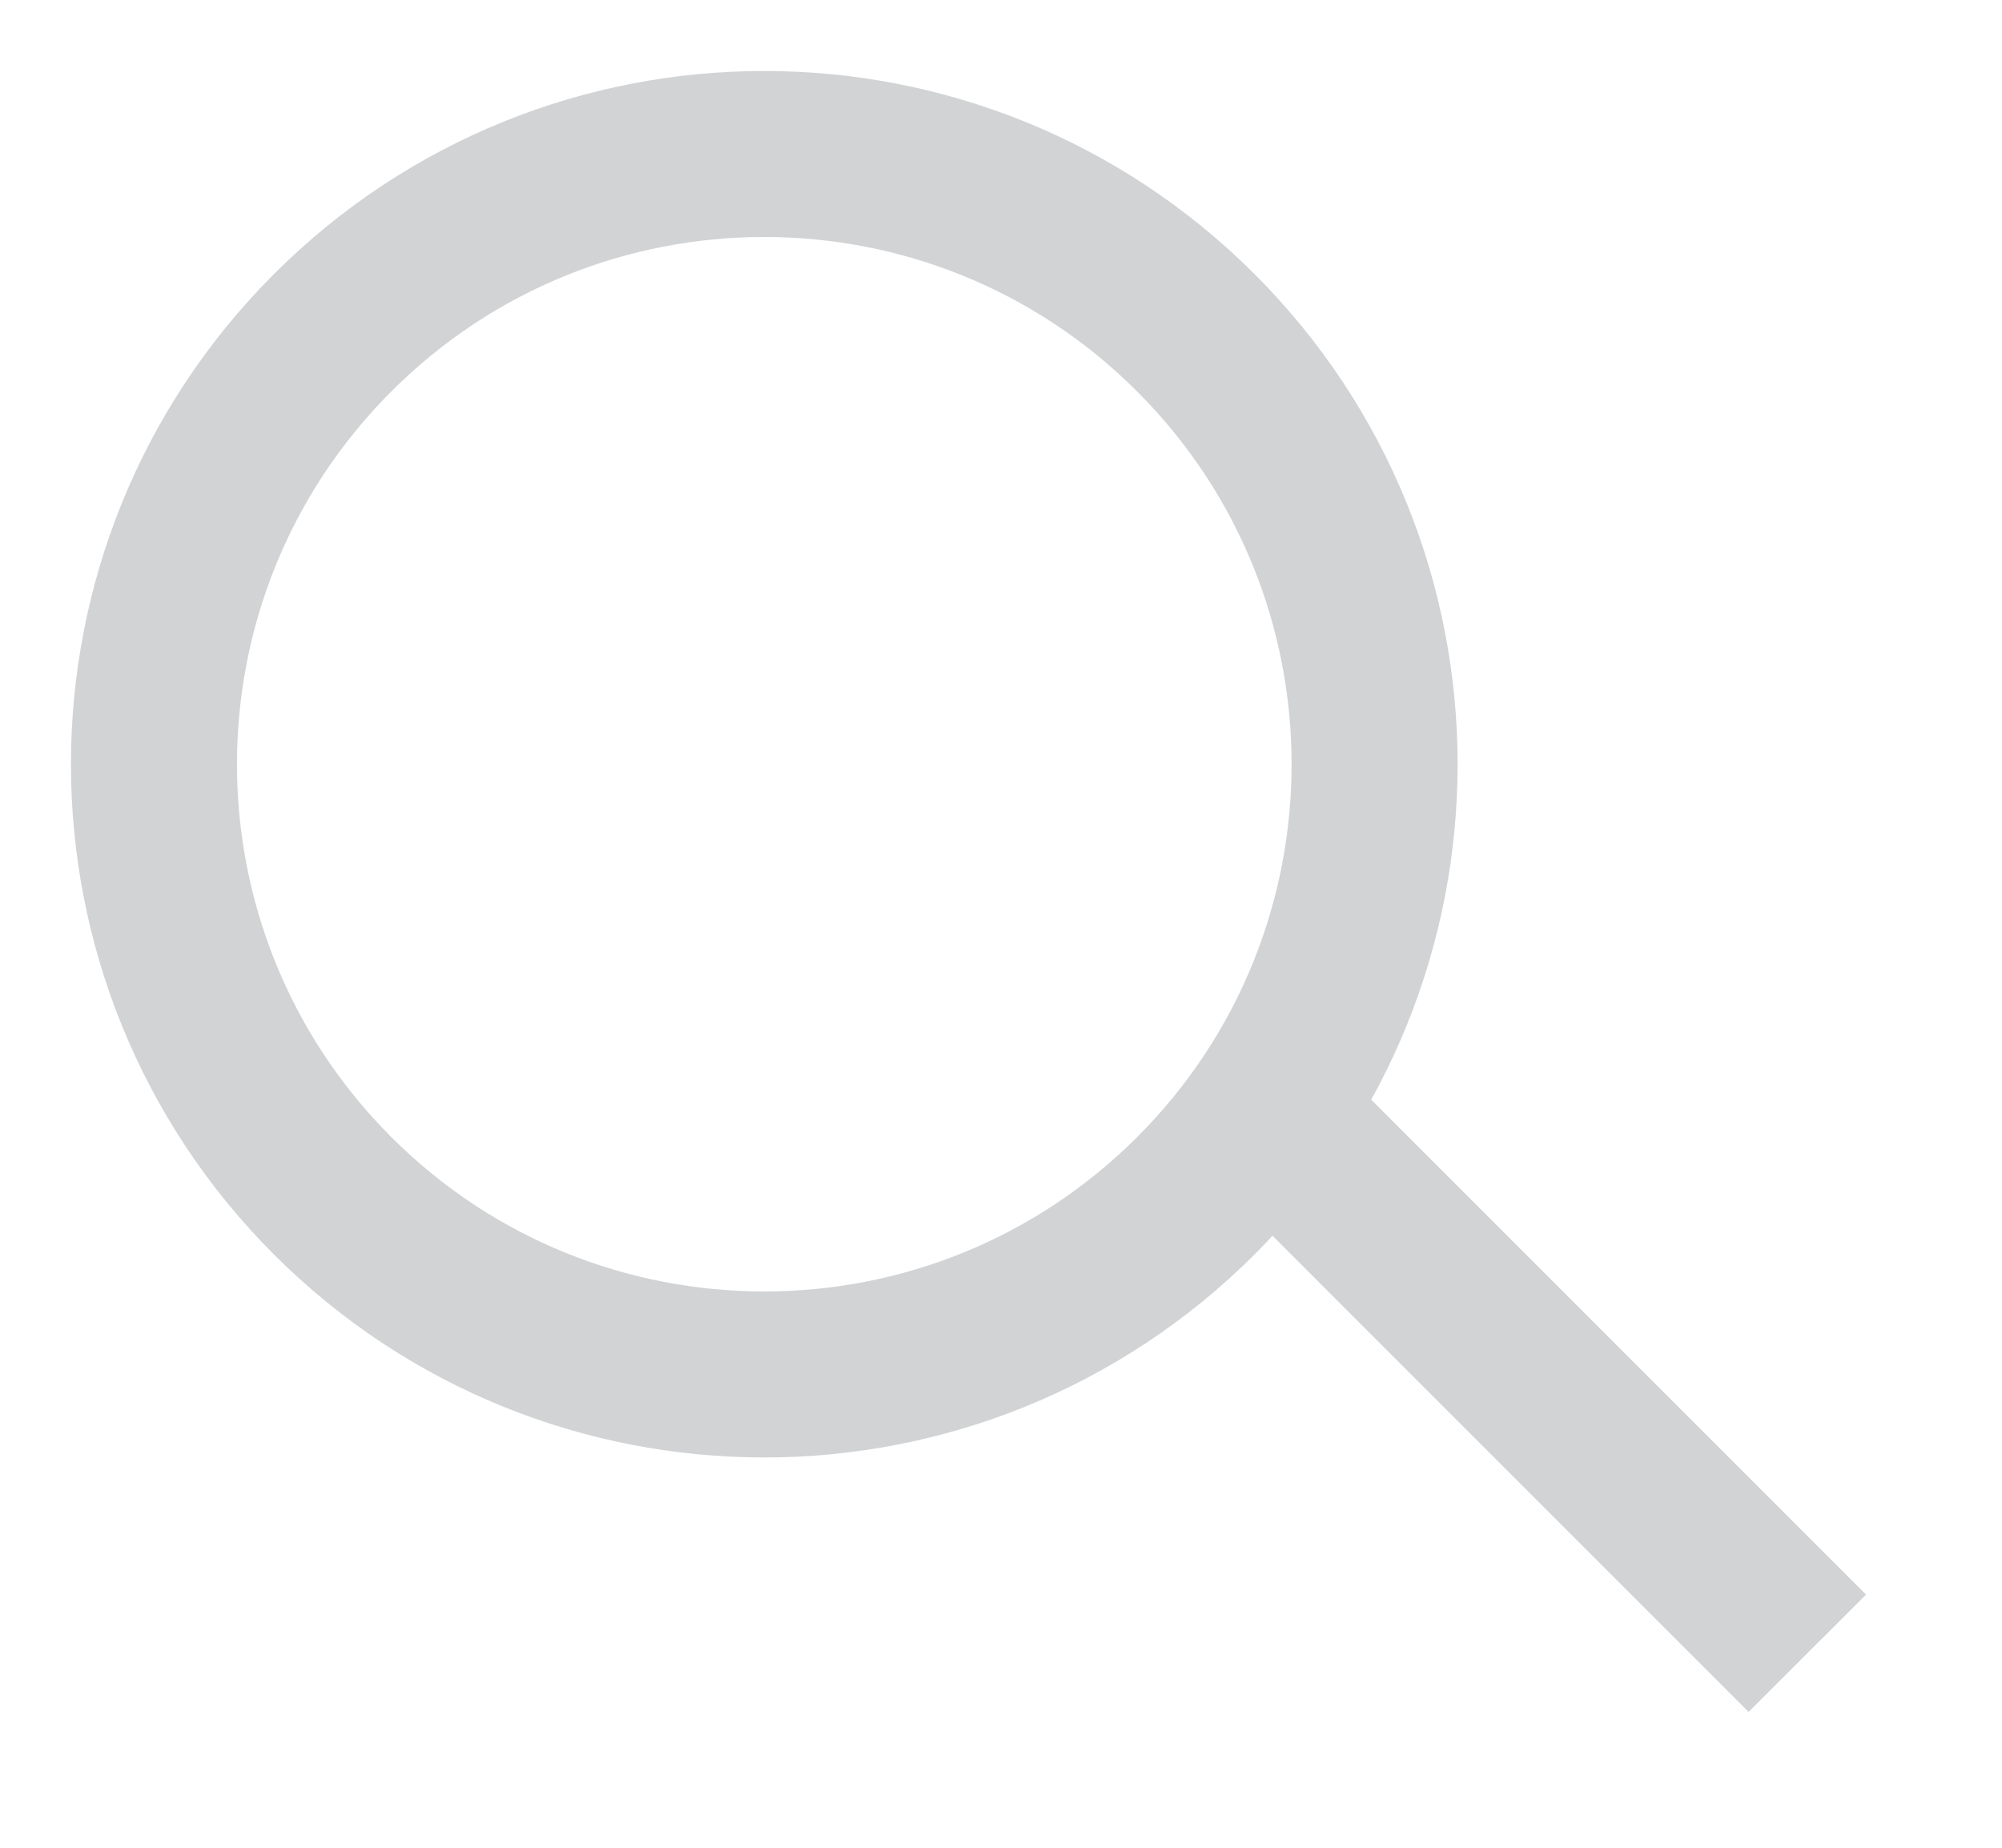 <?xml version="1.0" encoding="UTF-8"?>
<svg width="13px" height="12px" viewBox="0 0 13 12" version="1.1" xmlns="http://www.w3.org/2000/svg" xmlns:xlink="http://www.w3.org/1999/xlink">
    <!-- Generator: Sketch 51.1 (57501) - http://www.bohemiancoding.com/sketch -->
    <title>Group 4</title>
    <desc>Created with Sketch.</desc>
    <defs></defs>
    <g id="Dashboard-User-Login" stroke="none" stroke-width="1" fill="none" fill-rule="evenodd">
        <g id="User-Dashboard/Myrecipes" transform="translate(-1553, -200)" stroke="#D1D3D4" stroke-width="1.078">
            <g id="button/inactive-1" transform="translate(1350, 183)">
                <g id="Group-4" transform="translate(204, 18)">
                    <path d="M6.765,1.161 C8.313,2.709 8.313,5.218 6.765,6.766 C5.217,8.313 2.708,8.313 1.16,6.766 C-0.387,5.218 -0.387,2.709 1.16,1.161 C2.708,-0.387 5.217,-0.387 6.765,1.161 Z" id="Stroke-1"></path>
                    <path d="M7,6 L10.736,9.737" id="Stroke-3"></path>
                </g>
            </g>
        </g>
    </g>
</svg>